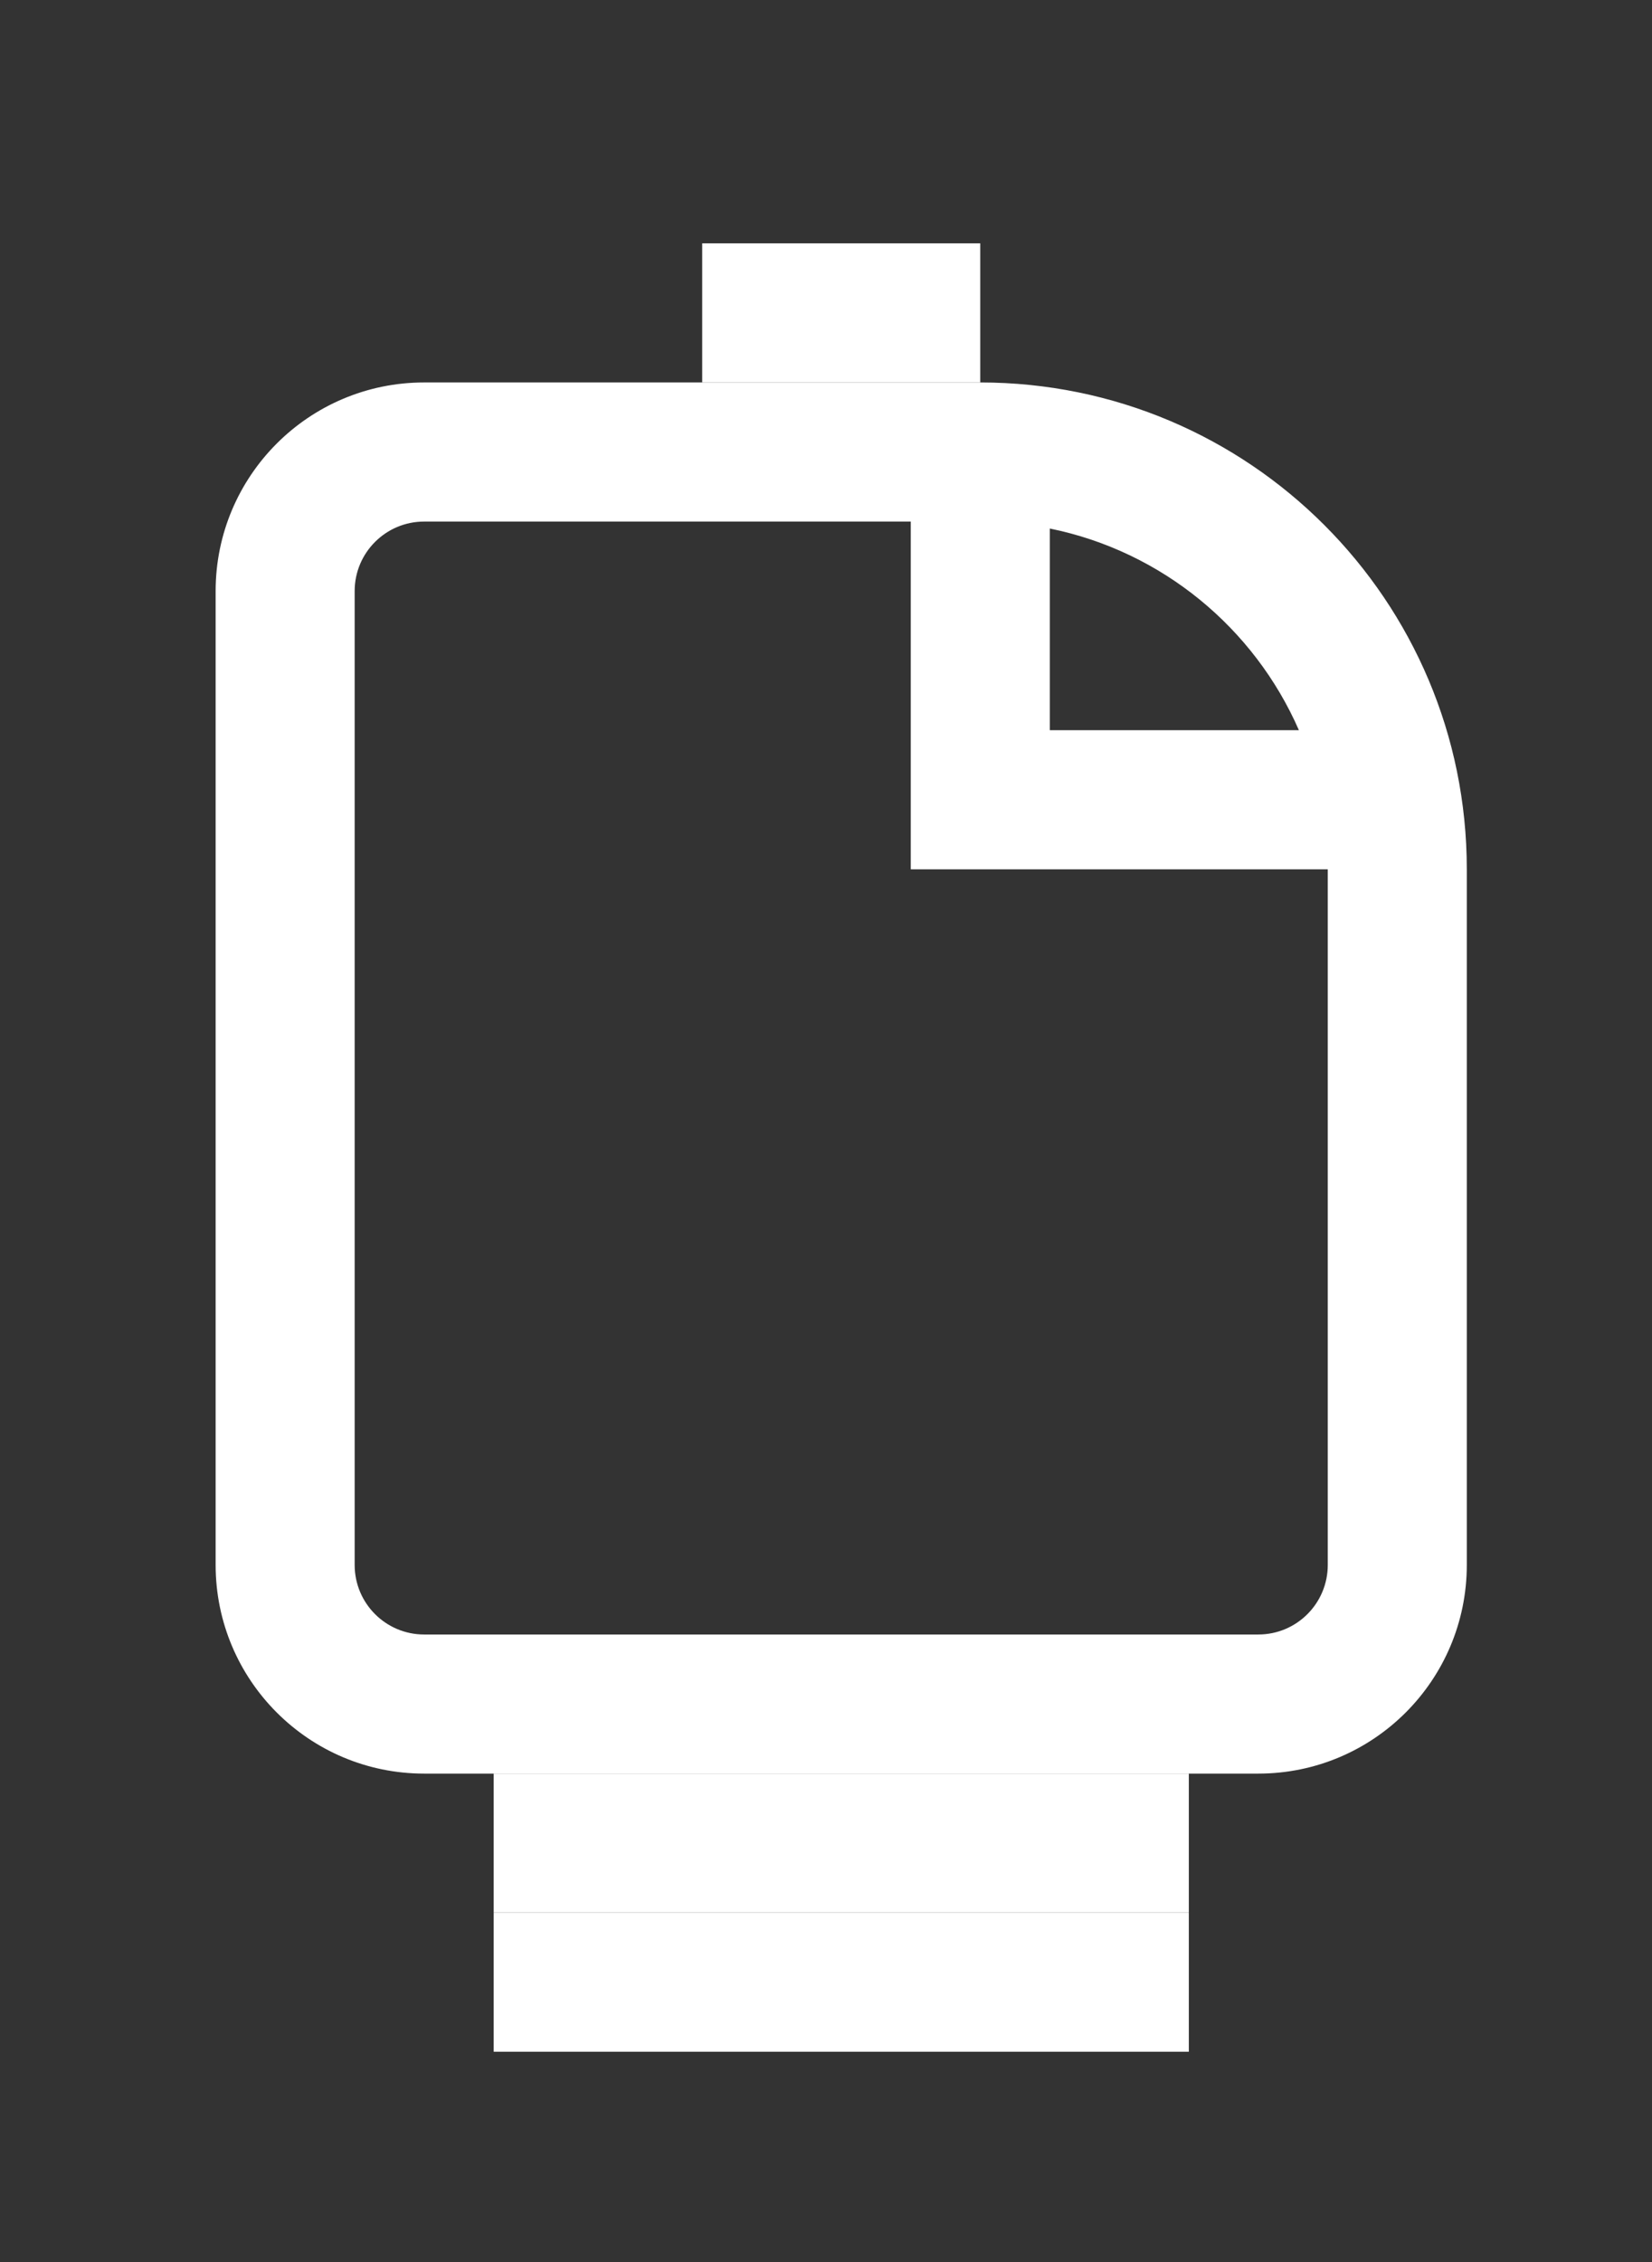 <?xml version="1.0" encoding="UTF-8" standalone="no"?><svg width='19' height='26' viewBox='0 0 19 26' fill='none' xmlns='http://www.w3.org/2000/svg'>
<rect x="0" y="0" width="19" height="26" fill="#333333" stroke="none"/>
<g clip-path='url(#clip0_4_1054)'>
<path d='M8.076 4.396H11.274V2.797H8.076V4.396Z' fill='white'/>
<path fill-rule='evenodd' clip-rule='evenodd' d='M4.878 4.396C3.554 4.396 2.48 5.47 2.48 6.794V17.987C2.48 19.312 3.554 20.386 4.878 20.386H14.472C15.797 20.386 16.87 19.312 16.87 17.987V9.992C16.87 6.901 14.365 4.396 11.274 4.396H4.878ZM4.878 5.995H10.475V9.992H15.271V17.987C15.271 18.429 14.914 18.787 14.472 18.787H4.878C4.437 18.787 4.079 18.429 4.079 17.987V6.794C4.079 6.353 4.437 5.995 4.878 5.995ZM12.074 6.075C13.362 6.336 14.425 7.217 14.939 8.393H12.074V6.075Z' fill='white'/>
<path d='M13.673 21.984H5.678V20.385H13.673V21.984Z' fill='white'/>
<path d='M5.678 23.583H13.673V21.984H5.678V23.583Z' fill='white'/>
</g>
<defs>
<clipPath id='clip0_4_1054'>
<rect width='18.391' height='24.787' fill='white' transform='translate(0.48 0.797)'/>
</clipPath>
</defs>
</svg>

